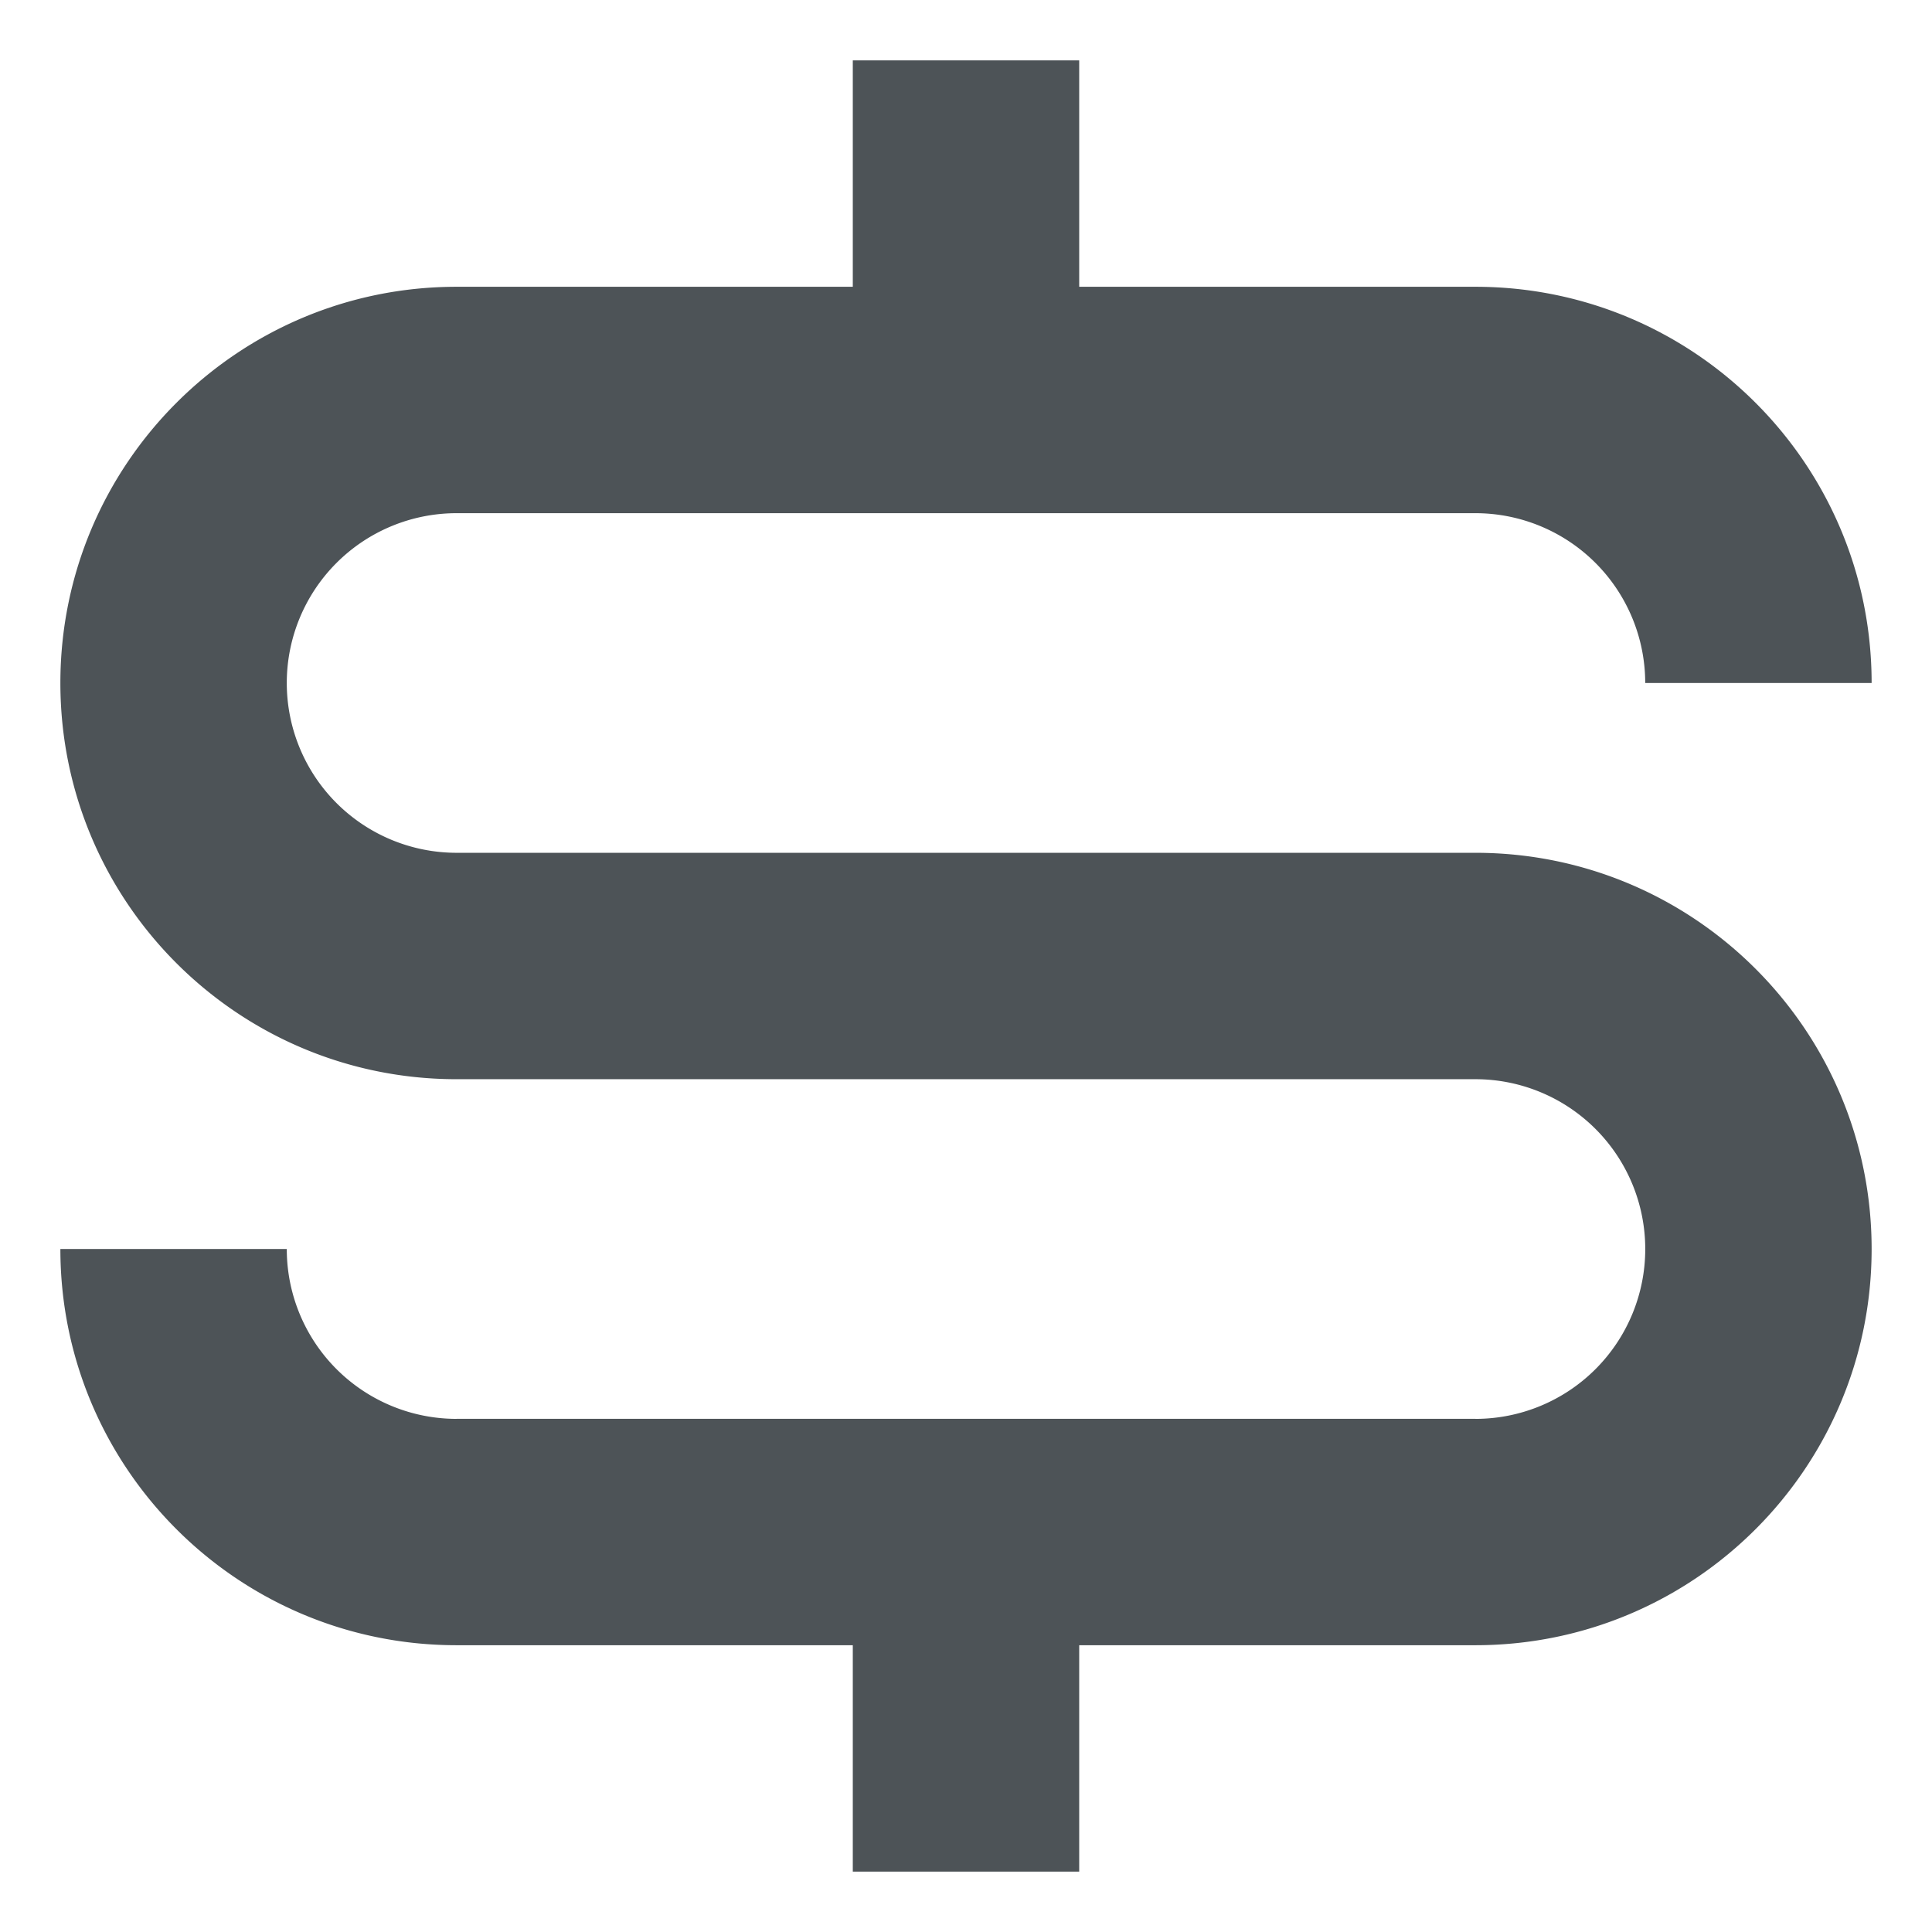 <svg xmlns="http://www.w3.org/2000/svg" width="16" height="16" viewBox="0 0 64 64"><path fill="#4D5357" d="M48.875 28.25h-33.75a5.624 5.624 0 1 1 0-11.25h33.75a5.626 5.626 0 0 1 5.625 5.625H62C62 15.376 56.124 9.5 48.875 9.5H35.75V2h-7.5v7.5H15.125C7.876 9.5 2 15.376 2 22.625S7.876 35.75 15.125 35.75h33.75a5.626 5.626 0 0 1 0 11.252V47h-33.75v.002A5.626 5.626 0 0 1 9.5 41.375H2C2 48.624 7.876 54.5 15.125 54.5H28.25V62h7.5v-7.5h13.125C56.124 54.5 62 48.624 62 41.375S56.124 28.25 48.875 28.25z"/></svg>